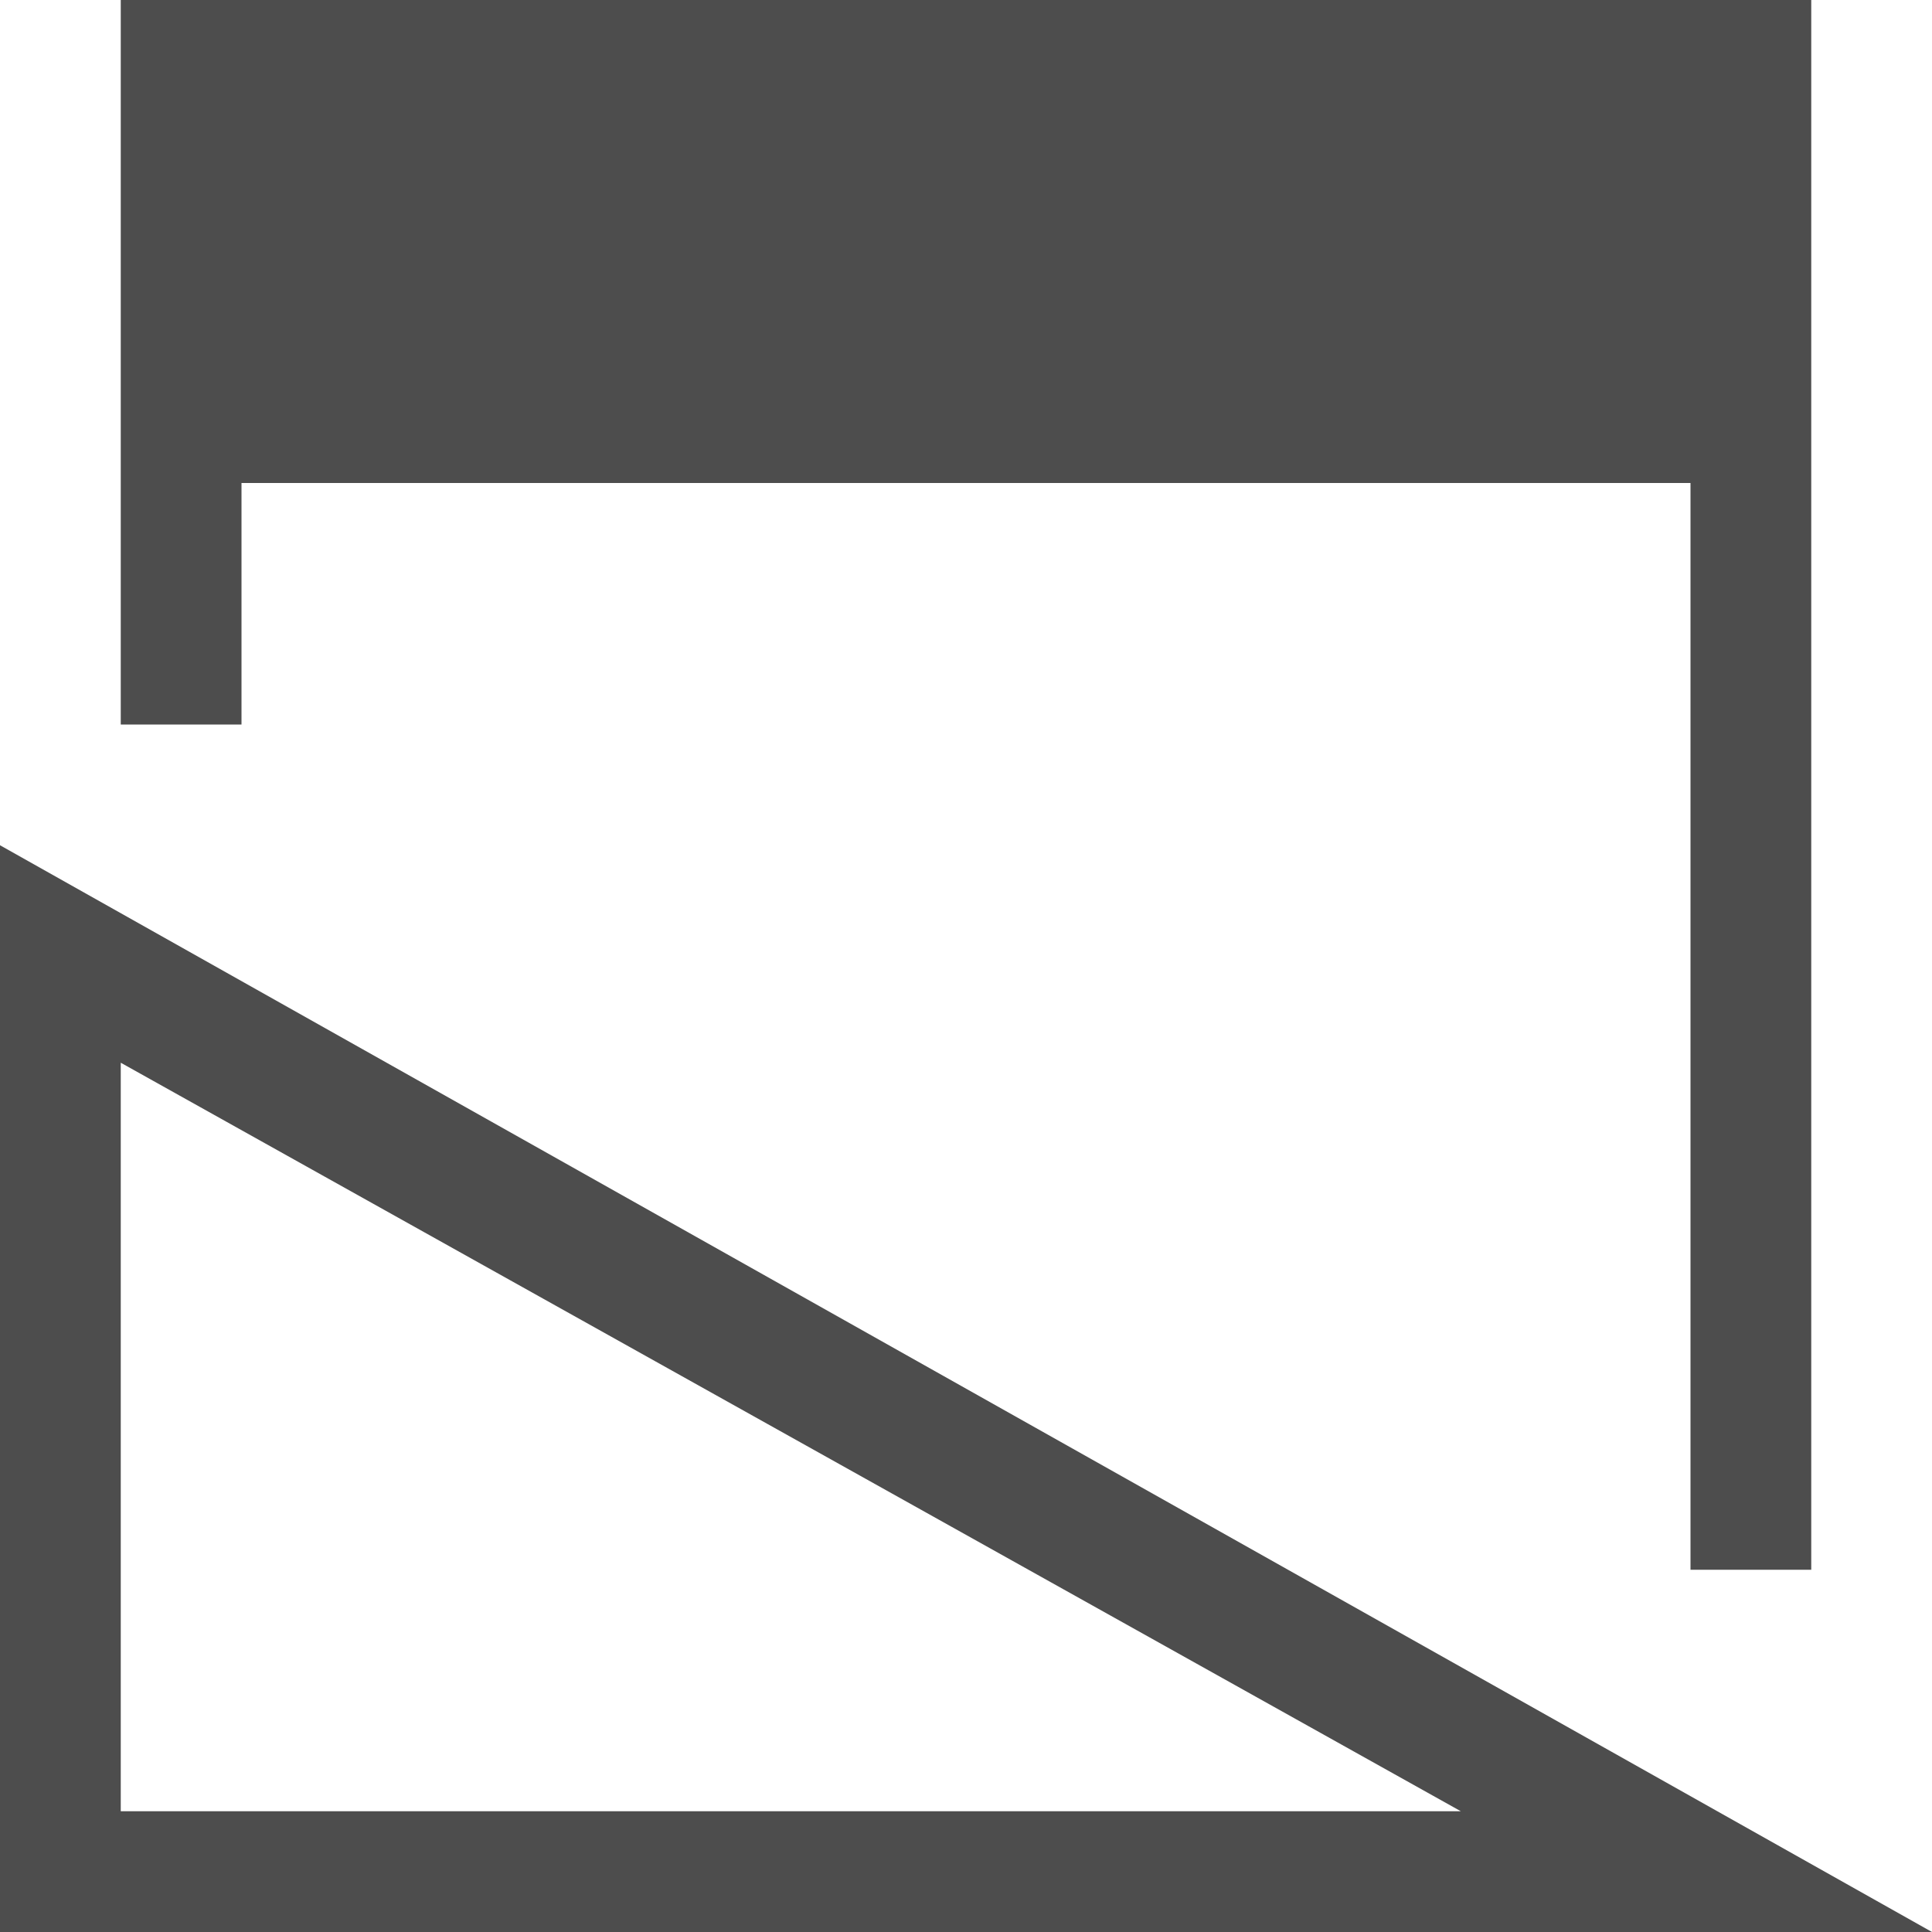 <?xml version="1.0" encoding="UTF-8"?>
<svg xmlns="http://www.w3.org/2000/svg" xmlns:xlink="http://www.w3.org/1999/xlink" width="16pt" height="16pt" viewBox="0 0 16 16" version="1.1">
<g id="surface1">
<path style=" stroke:none;fill-rule:nonzero;fill:rgb(30.196%,30.196%,30.196%);fill-opacity:1;" d="M 1 0 L 1 6 L 2 6 L 2 4 L 14 4 L 14 13 L 15 13 L 15 0 Z M 0 7 L 0 16 L 16 16 Z M 1 8.801 L 12.098 15 L 1 15 Z M 1 8.801 "/>
</g>
</svg>
